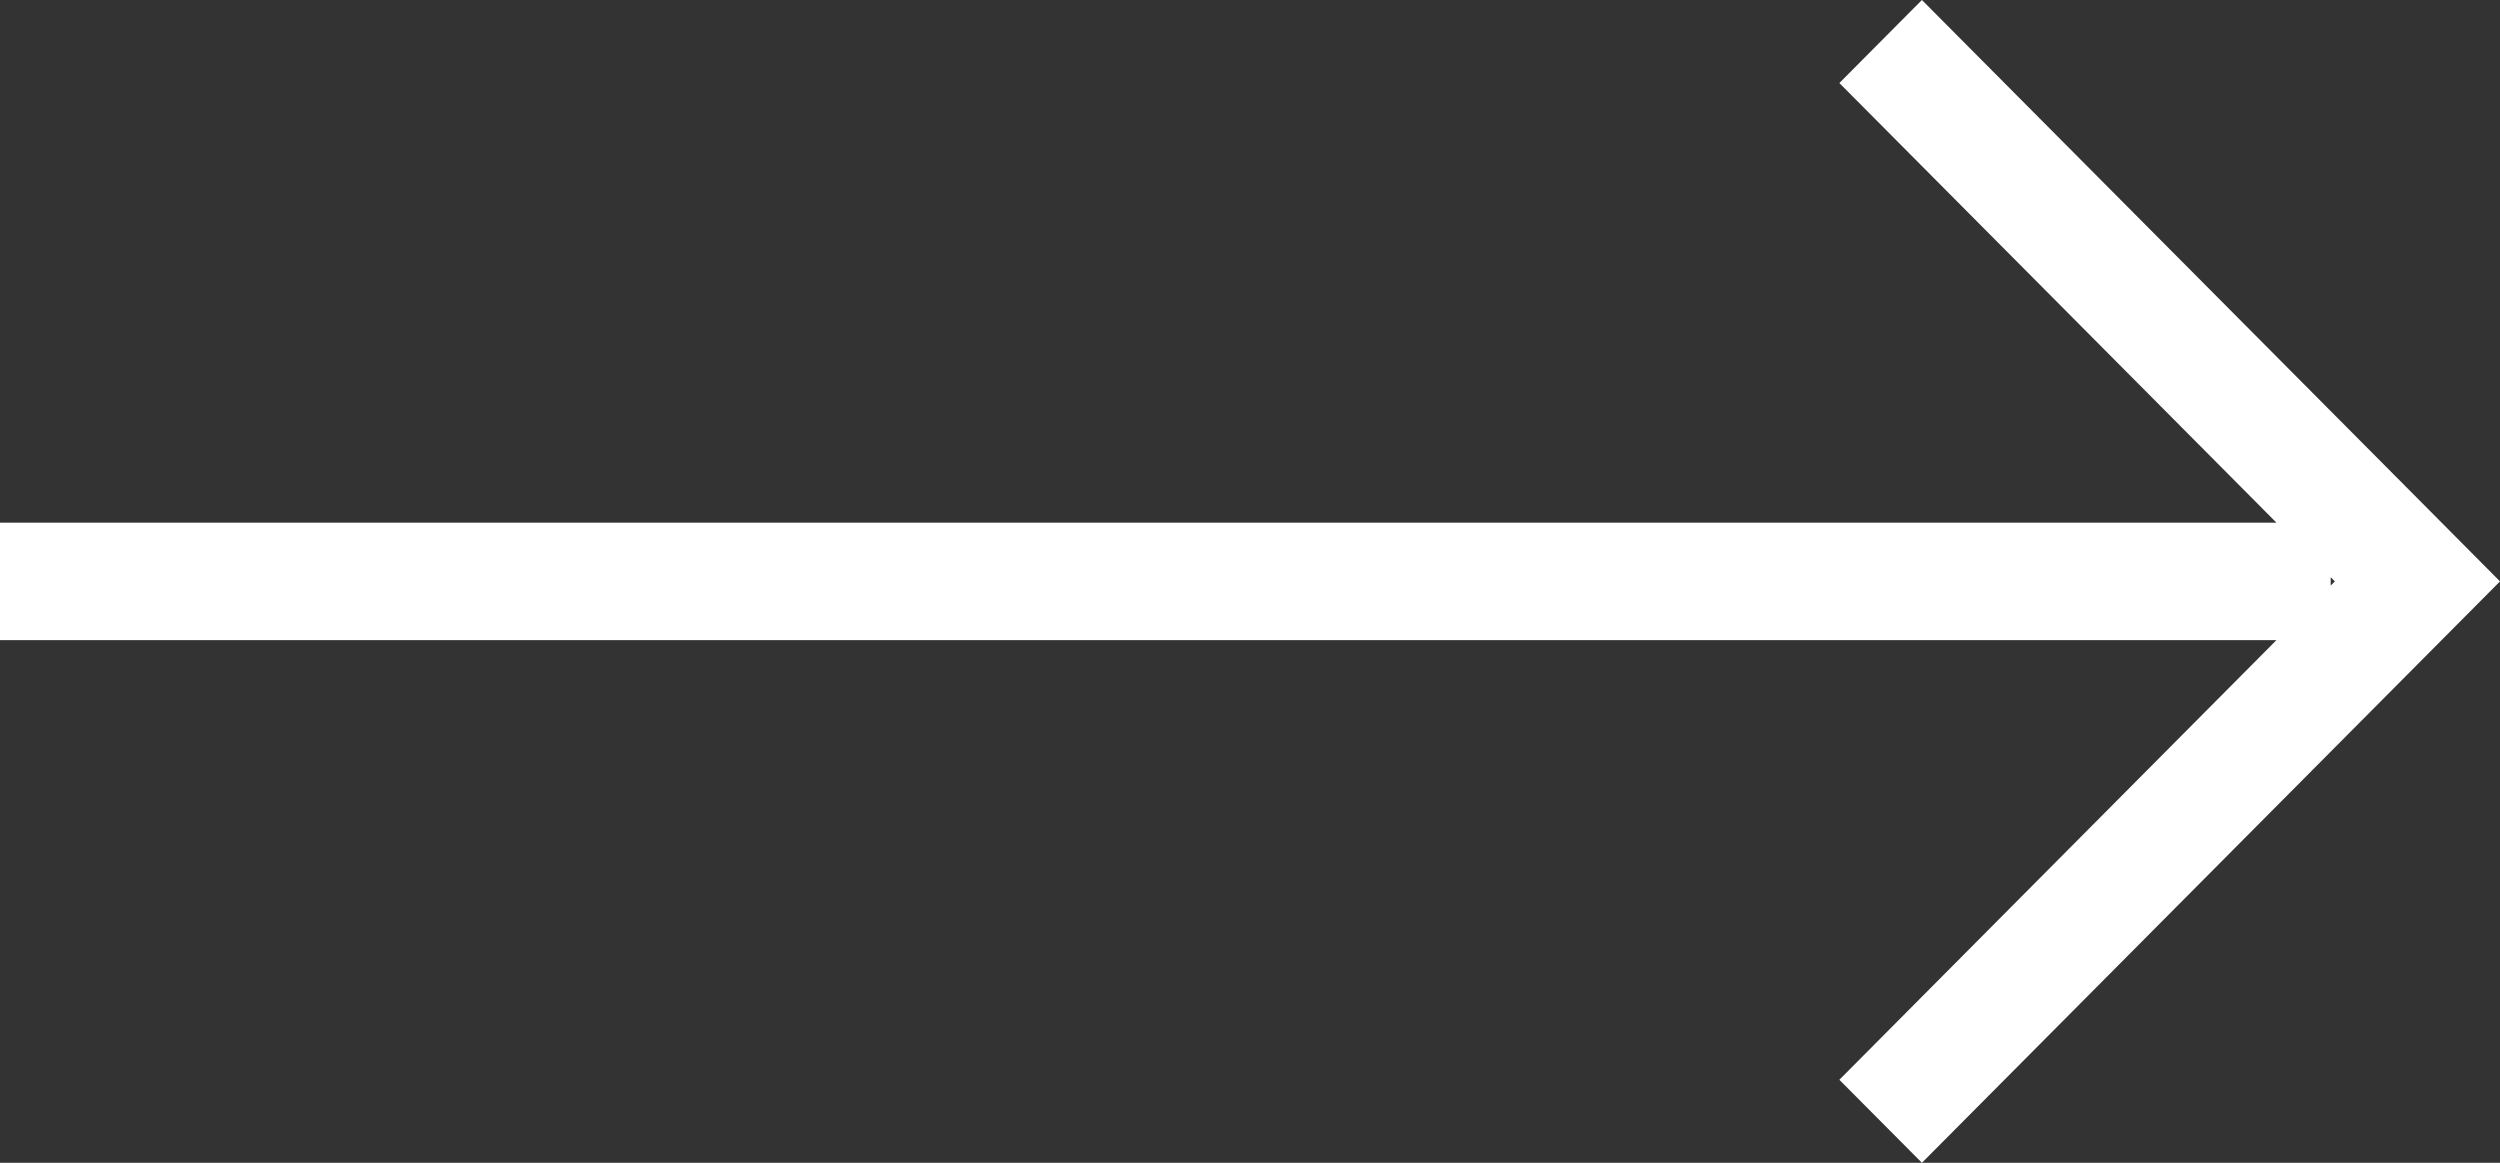 <svg xmlns="http://www.w3.org/2000/svg" width="43" height="20" viewBox="0 0 43 20">
	<rect x="0" y="0" width="43" height="20" fill="#333333" stroke="none"/>
	<path fill-rule="evenodd"  fill="white"
 d="M41.580,11.428 L33.057,20.000 L31.637,18.572 L39.155,11.010 L0.000,11.010 L0.000,8.990 L39.155,8.990 L31.637,1.428 L33.057,-0.000 L41.580,8.571 L43.000,10.000 L41.580,11.428 ZM40.088,9.928 L40.088,10.072 L40.159,10.000 L40.088,9.928 Z"/>
</svg>
